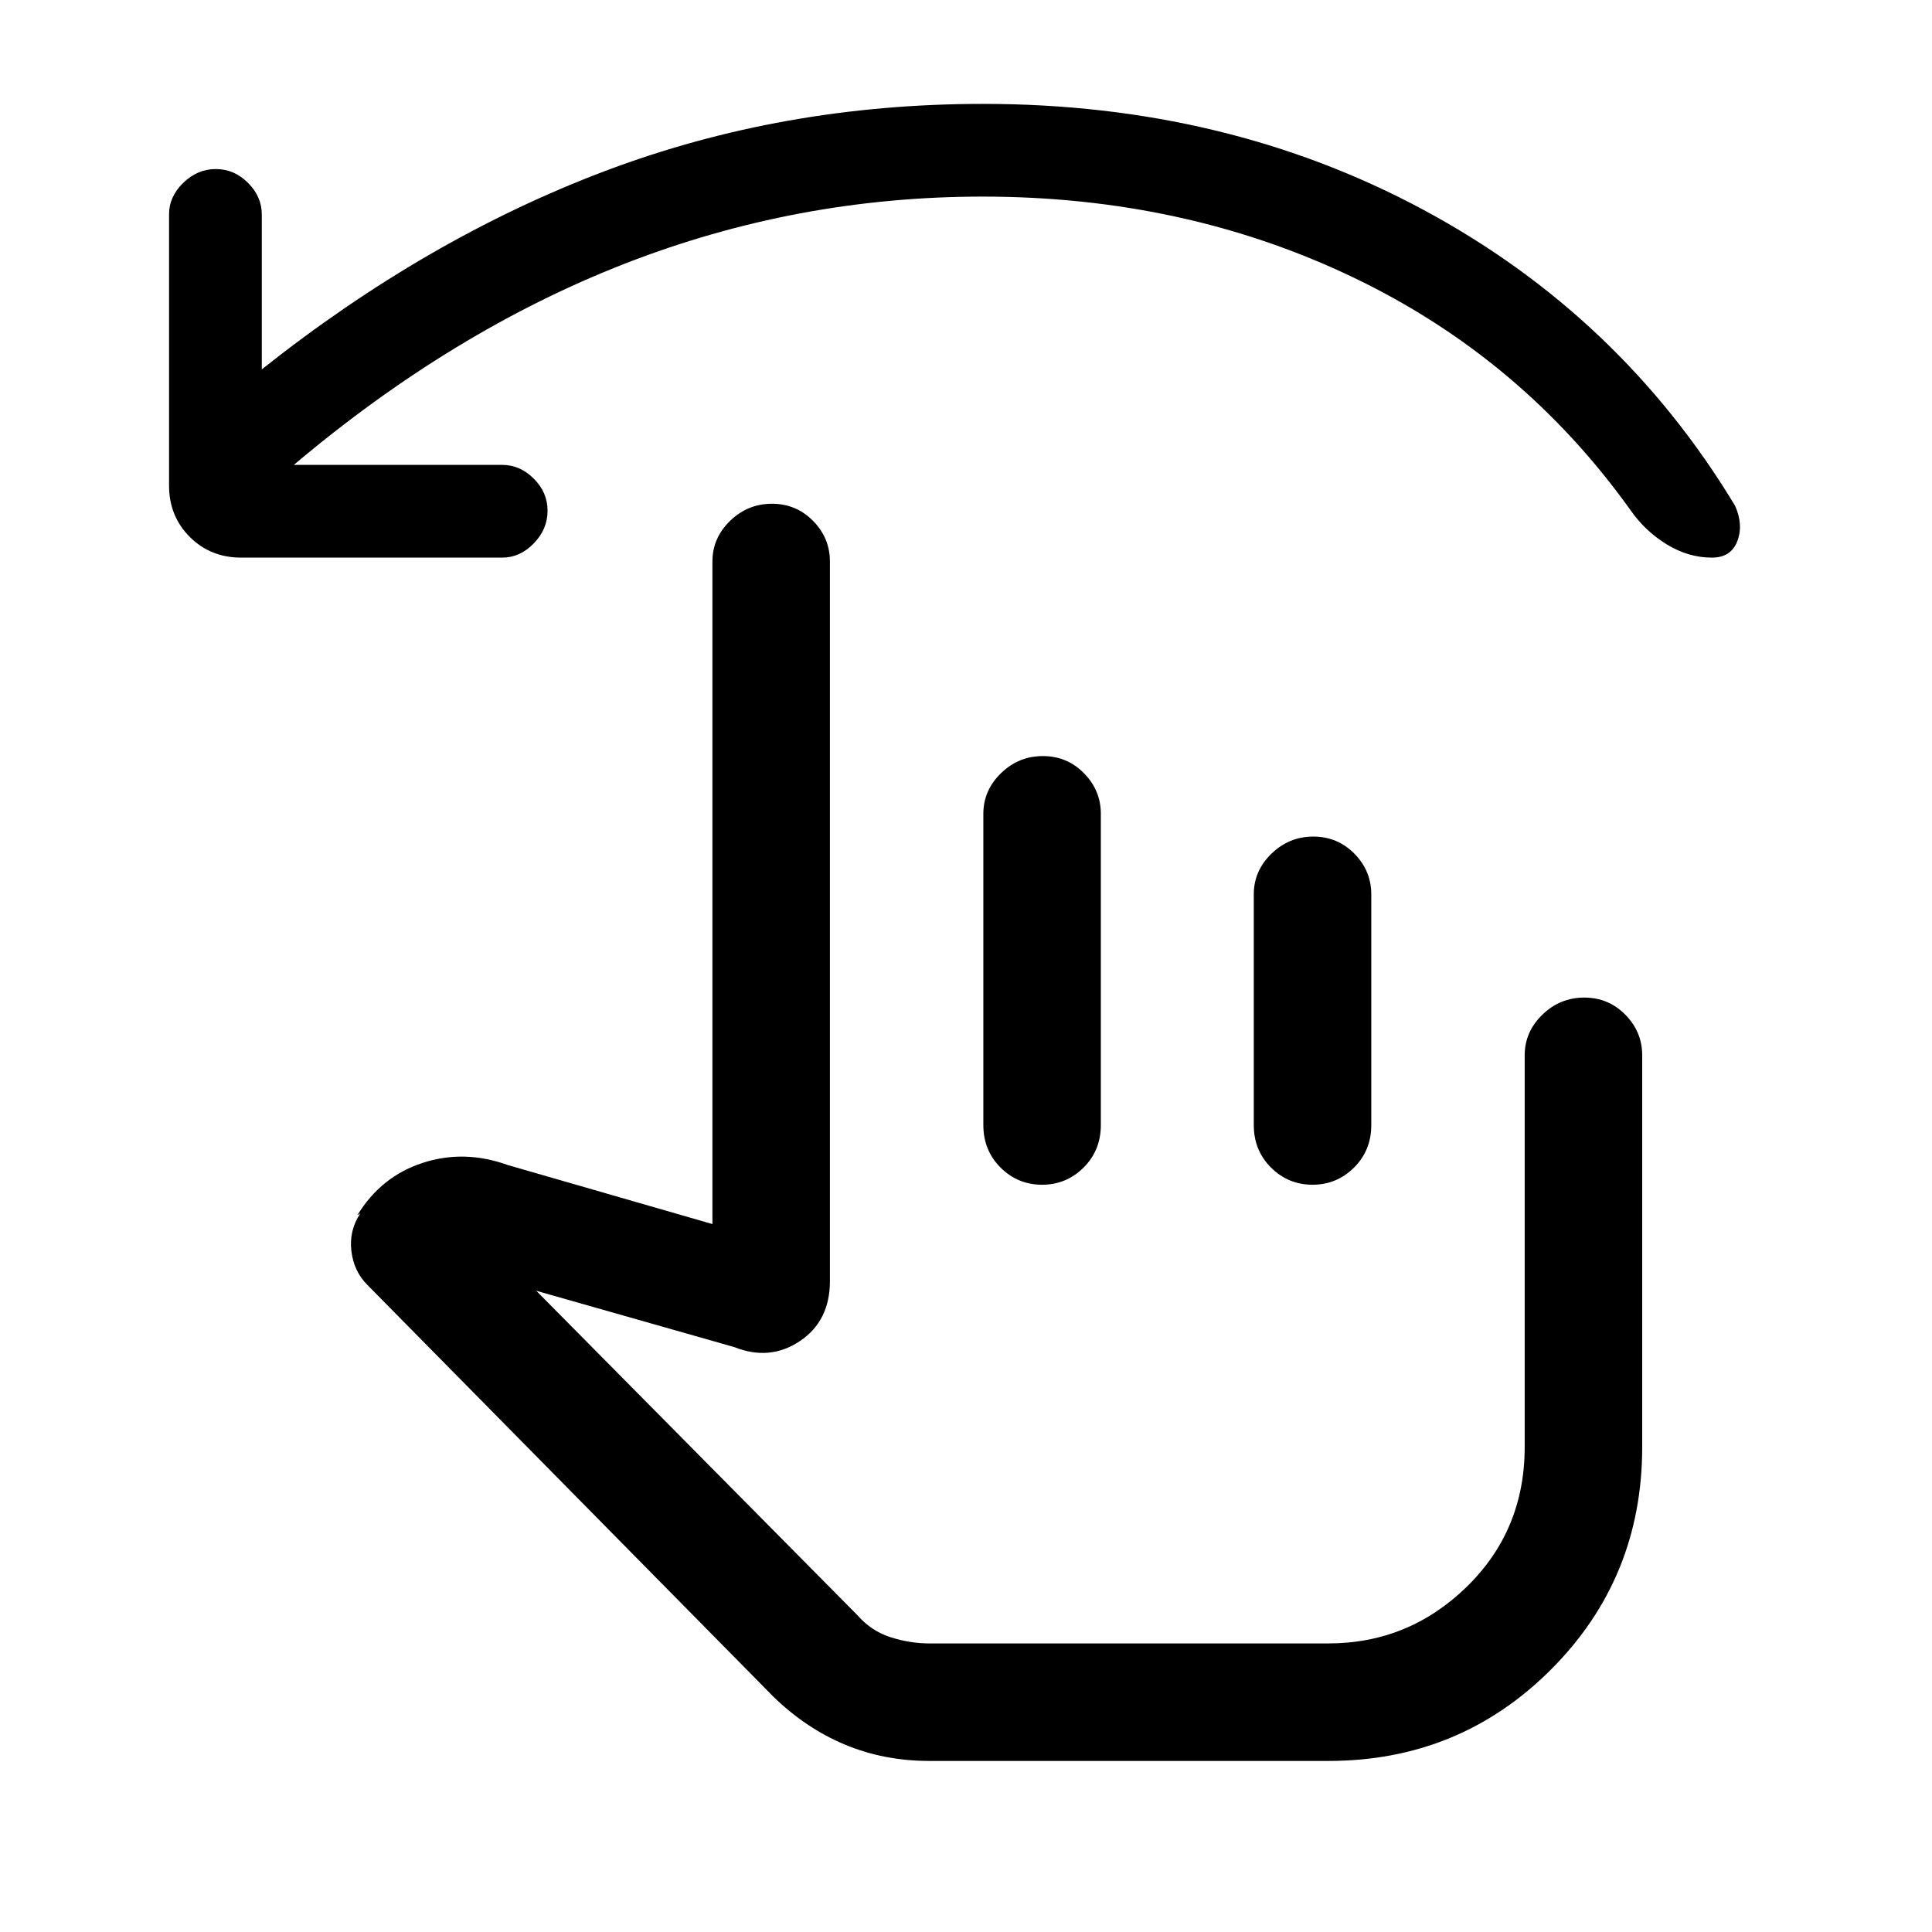 <svg xmlns="http://www.w3.org/2000/svg" height="48" viewBox="0 -960 960 960" width="48"><path d="M146-729h103.54q8.84 0 15.69 6.83t6.85 15.97q0 9.14-6.85 16.21t-15.69 7.07H119.85q-15.26 0-25.56-10.3Q84-703.51 84-718.77v-134.69q0-8.84 7.05-15.69t16.19-6.85q9.15 0 15.99 6.85 6.85 6.85 6.85 15.69v77q81.9-65.02 170.33-98.47 88.42-33.45 188.05-33.45 120.84 0 218.77 52.61 97.92 52.62 154.92 147.08 4.23 9.46 1.1 17.61-3.14 8.16-12.63 8.16-11.66 0-22.38-6.56-10.72-6.55-18.01-16.98-54-75.54-137.8-115.69-83.81-40.16-184.17-40.16-92.34 0-177.84 33.35T146-729ZM461.77-85q-22.5 0-41.94-8.12-19.44-8.11-35.68-23.96L182.58-321.5q-6.77-6.73-7.98-16.89-1.21-10.15 4.4-18.61l-1.38.77q11.69-19.16 32.34-25.92 20.66-6.77 42.42 1.07L354-351.77V-681q0-11.67 8.77-20.18 8.76-8.51 20.8-8.51 12.05 0 20.43 8.51 8.38 8.51 8.38 20.18v357.54q0 19.84-14.92 29.84t-32.54 3l-98.46-28 159.59 161.21q6.87 7.87 16.51 10.95 9.63 3.07 19.21 3.07H660q39.92 0 68.77-28.1 28.84-28.11 28.84-69.51v-194.62q0-11.66 8.77-20.18 8.76-8.51 20.81-8.51 12.04 0 20.42 8.51 8.39 8.52 8.39 20.18V-241q0 65.27-45.37 110.63Q725.27-85 660.08-85H461.77Zm56.42-499.31q12.04 0 20.42 8.51 8.39 8.52 8.39 20.18V-401q0 12.64-8.58 21.17-8.58 8.52-20.62 8.52-12.05 0-20.62-8.52-8.56-8.53-8.56-21.17v-154.62q0-11.66 8.76-20.18 8.76-8.51 20.81-8.51Zm134.38 40q12.04 0 20.43 8.51 8.38 8.52 8.38 20.18v114.72q0 12.54-8.58 21.07-8.58 8.52-20.62 8.52-12.04 0-20.61-8.52-8.57-8.53-8.57-21.07v-114.72q0-11.66 8.76-20.18 8.77-8.51 20.81-8.51Zm-65.03 281.77Z"/></svg>